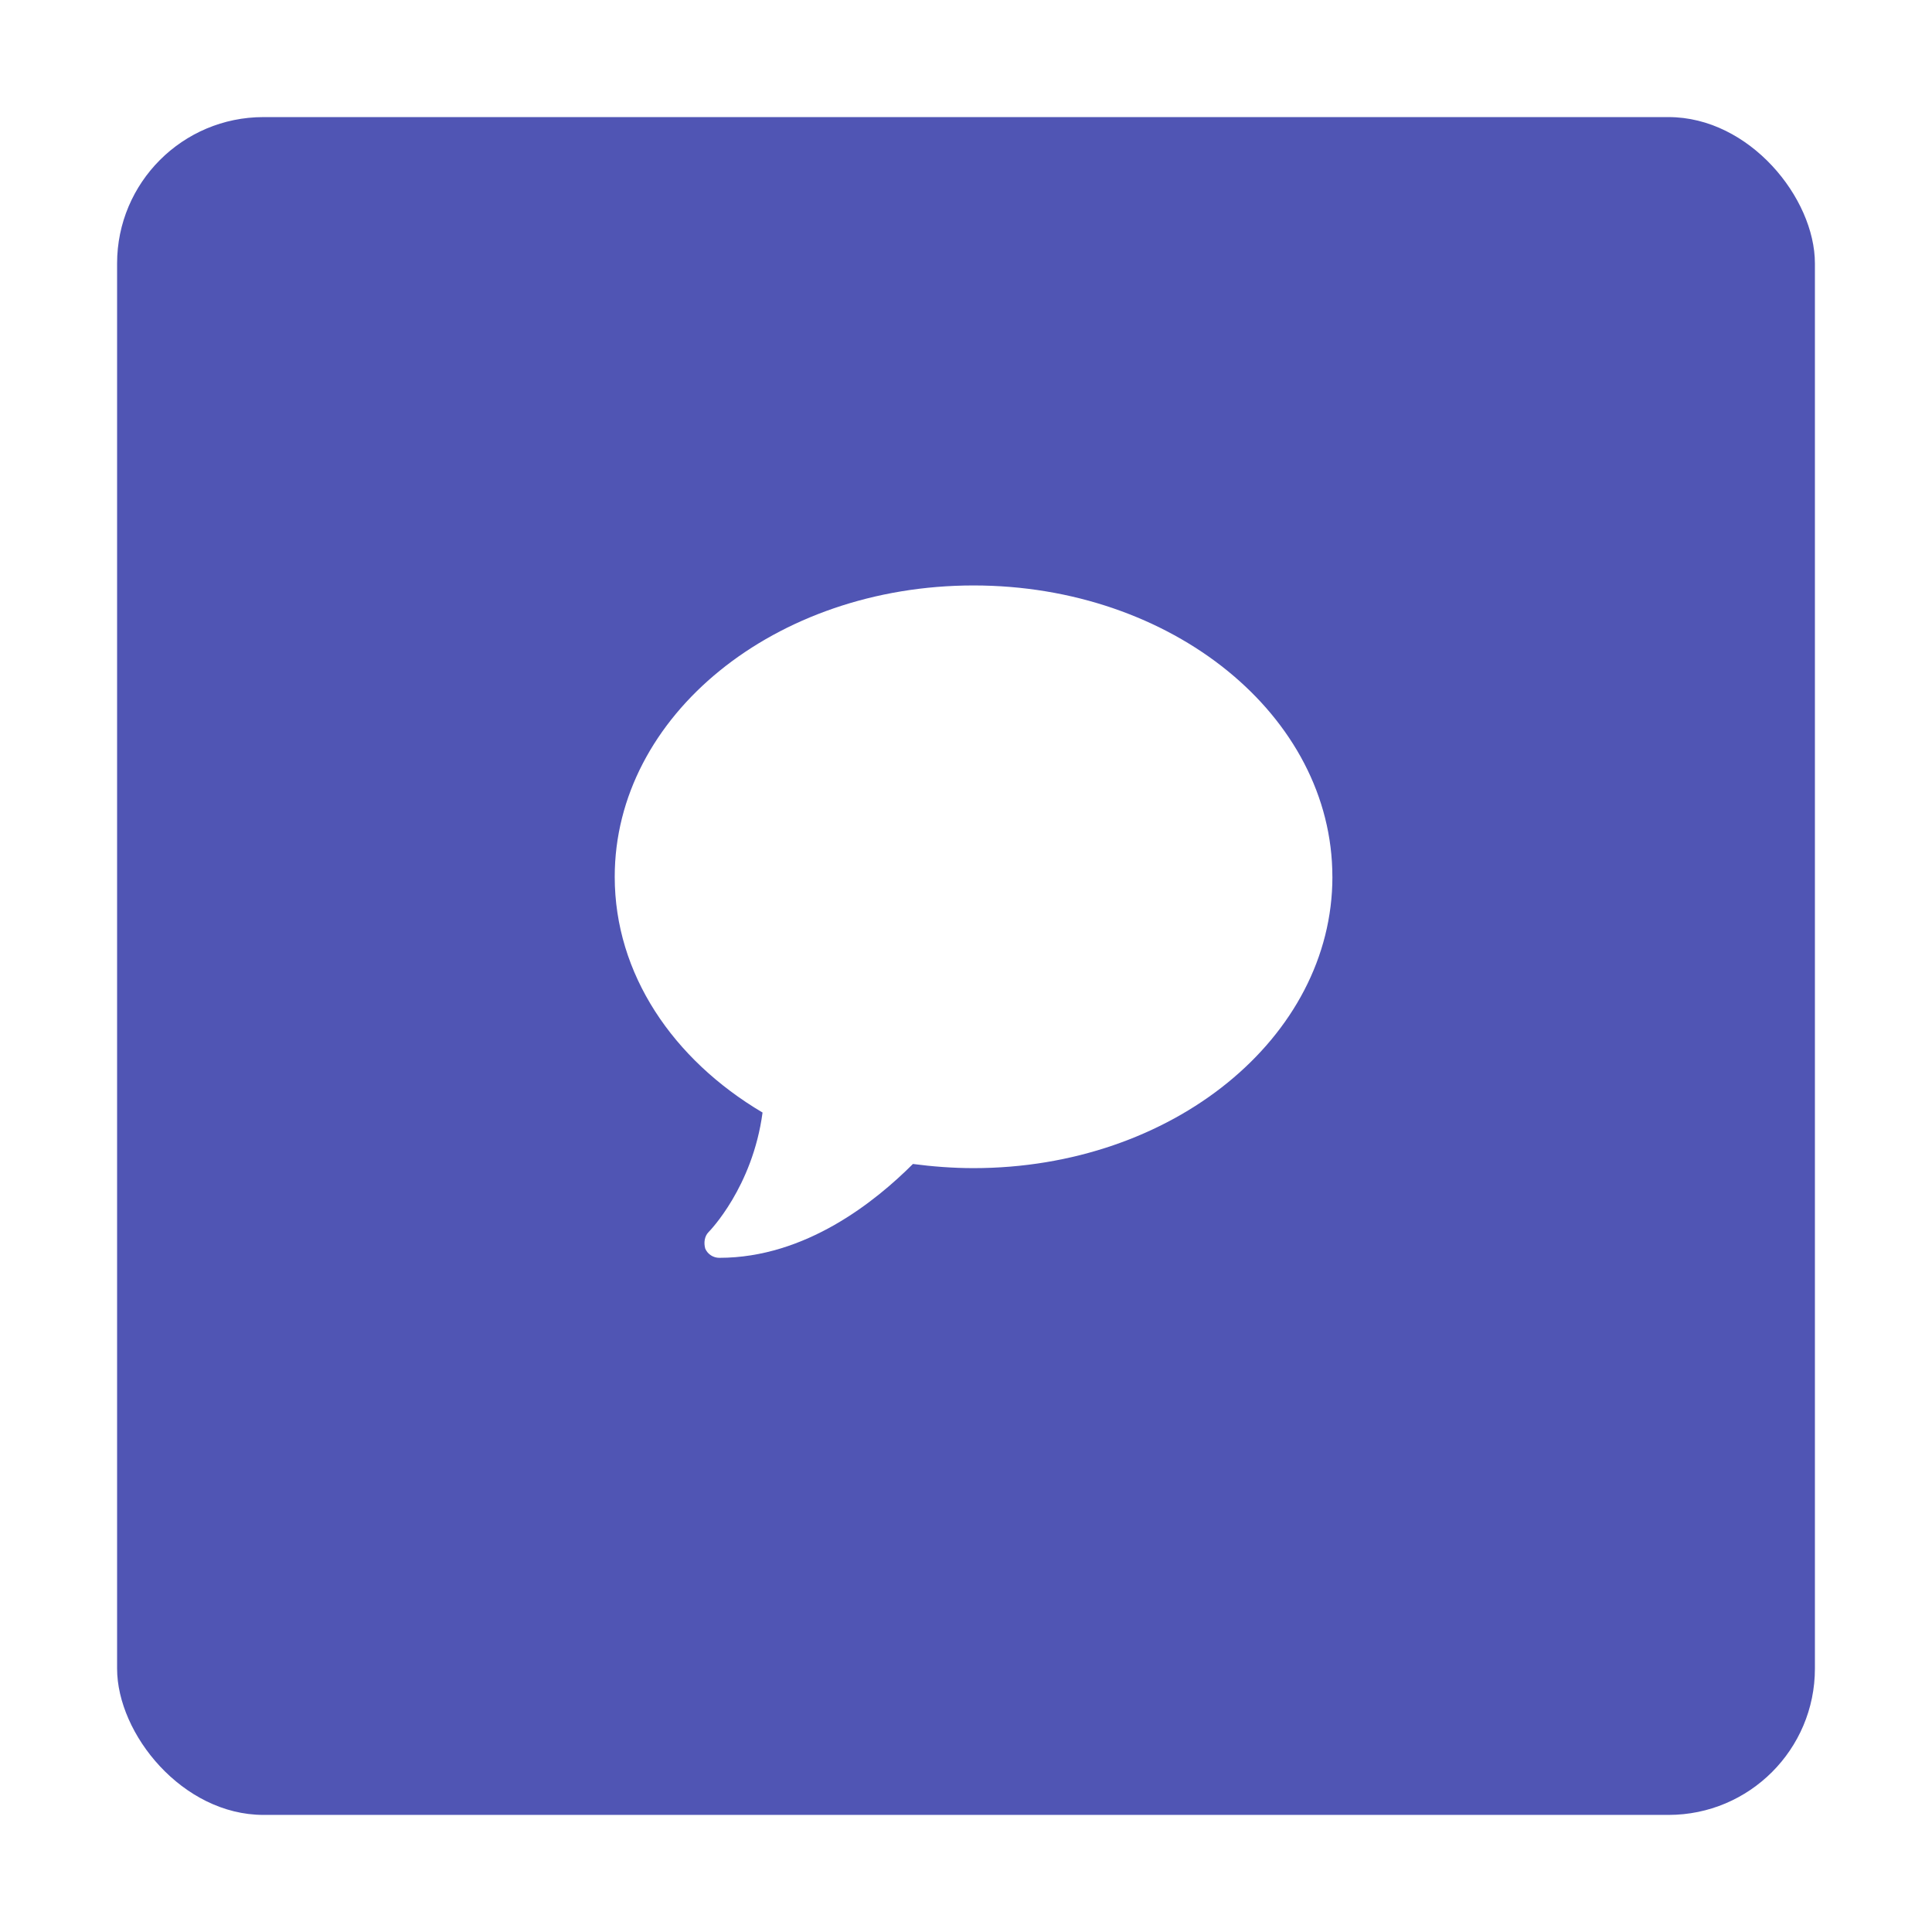 <svg width="66" height="66" viewBox="0 0 66 66" fill="none" xmlns="http://www.w3.org/2000/svg">
<g filter="url(#filter0_d_0_3808)">
<rect x="4" y="2" width="58" height="58" rx="5" fill="#5055B4"/>
</g>
<path fill-rule="evenodd" clip-rule="evenodd" d="M45.516 29.953C45.516 24.453 40.04 20 33.258 20C26.476 20 21 24.452 21 29.953C21 33.271 22.986 36.193 26.05 38.006C25.71 40.558 24.235 42.061 24.206 42.09C24.066 42.23 24.036 42.458 24.093 42.657C24.177 42.848 24.367 42.97 24.575 42.969C27.525 42.969 29.91 41.039 31.187 39.763C31.839 39.849 32.549 39.905 33.257 39.905C40.04 39.905 45.517 35.453 45.517 29.952L45.516 29.953Z" fill="white"/>
<defs>
<filter id="filter0_d_0_3808" x="0" y="0" width="66" height="66" filterUnits="userSpaceOnUse" color-interpolation-filters="sRGB">
<feFlood flood-opacity="0" result="BackgroundImageFix"/>
<feColorMatrix in="SourceAlpha" type="matrix" values="0 0 0 0 0 0 0 0 0 0 0 0 0 0 0 0 0 0 127 0" result="hardAlpha"/>
<feOffset dy="2"/>
<feGaussianBlur stdDeviation="2"/>
<feColorMatrix type="matrix" values="0 0 0 0 0 0 0 0 0 0 0 0 0 0 0 0 0 0 0.25 0"/>
<feBlend mode="normal" in2="BackgroundImageFix" result="effect1_dropShadow_0_3808"/>
<feBlend mode="normal" in="SourceGraphic" in2="effect1_dropShadow_0_3808" result="shape"/>
</filter>
</defs>
</svg>
